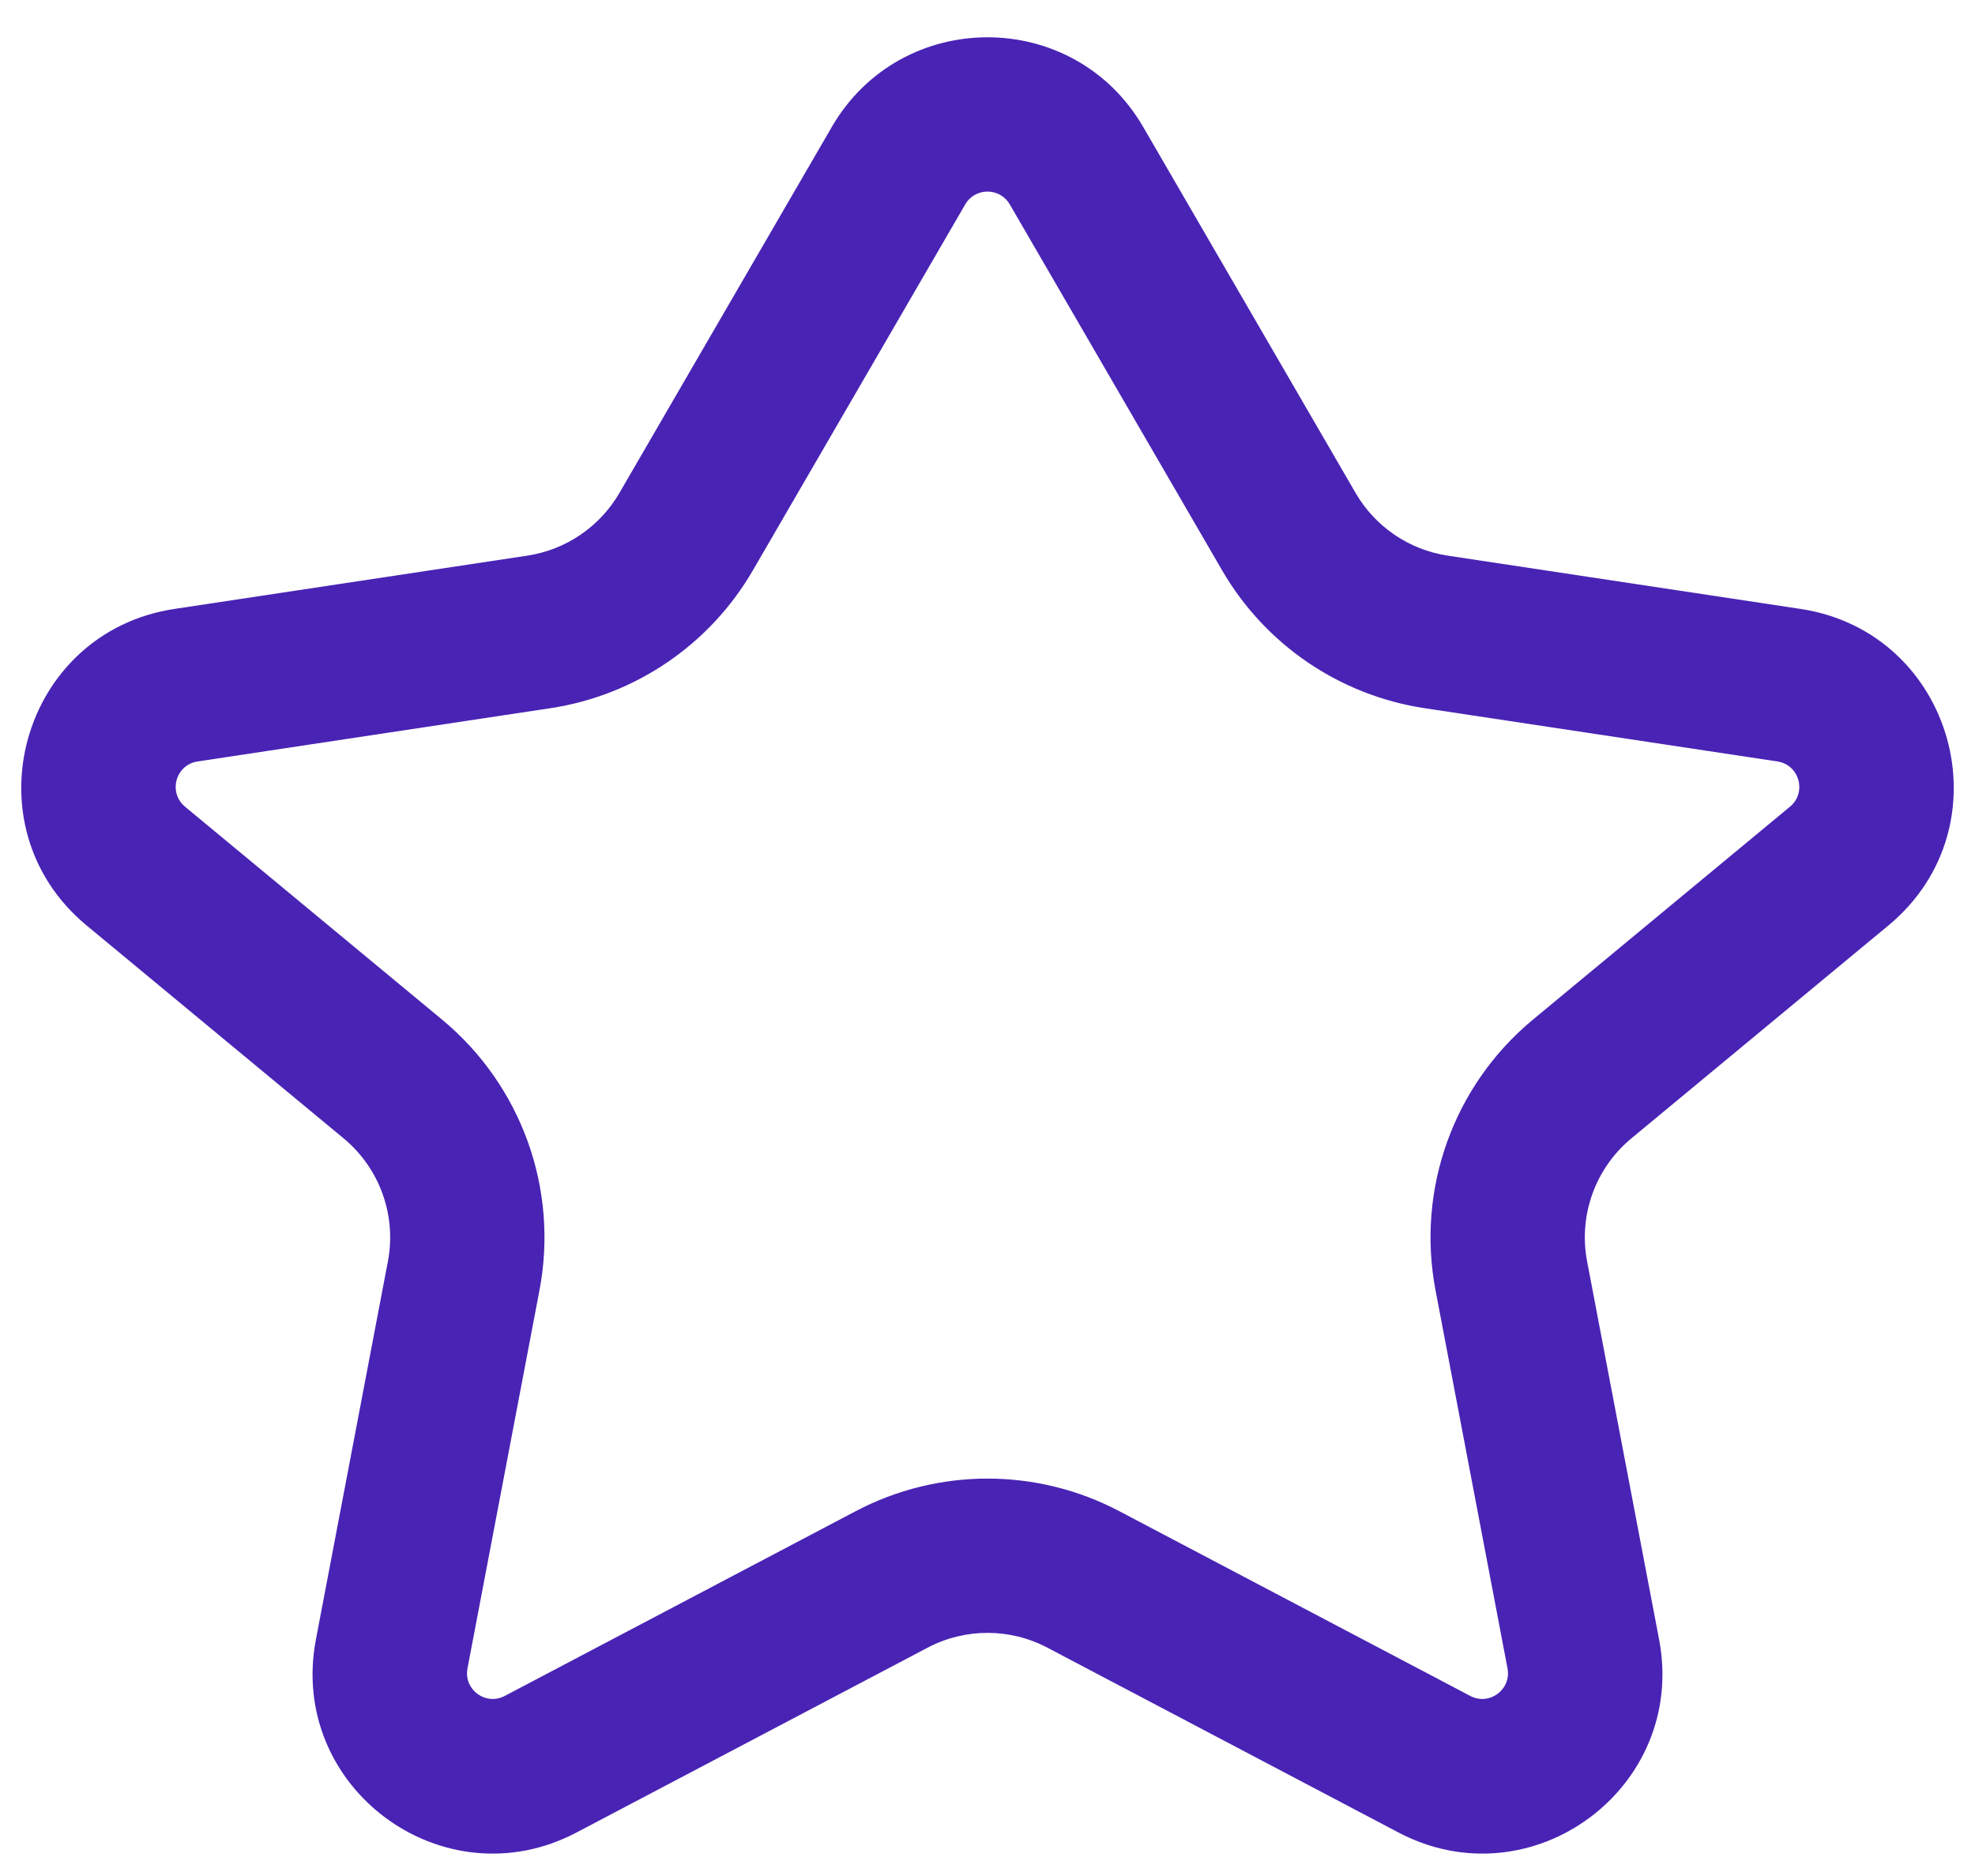 <svg width="40" height="38" viewBox="0 0 40 38" fill="none" xmlns="http://www.w3.org/2000/svg">
<path fill-rule="evenodd" clip-rule="evenodd" d="M16.847 2.571C18.252 0.15 21.748 0.15 23.153 2.571L27.456 9.987C27.853 10.67 28.538 11.136 29.32 11.255L36.465 12.334C39.579 12.804 40.672 16.737 38.246 18.746L33.04 23.059C32.309 23.665 31.966 24.62 32.144 25.552L33.602 33.21C34.173 36.21 31.024 38.541 28.322 37.118L21.213 33.375C20.454 32.975 19.546 32.975 18.787 33.375L11.678 37.118C8.976 38.541 5.827 36.21 6.398 33.21L7.856 25.552C8.034 24.62 7.69 23.665 6.96 23.059L1.754 18.746C-0.672 16.737 0.421 12.804 3.535 12.334L10.68 11.255C11.462 11.136 12.147 10.67 12.544 9.987L16.847 2.571ZM20.451 4.14C20.25 3.794 19.75 3.794 19.549 4.14L15.247 11.555C14.374 13.059 12.866 14.085 11.147 14.345L4.002 15.424C3.557 15.491 3.401 16.053 3.747 16.34L8.953 20.653C10.561 21.985 11.317 24.086 10.926 26.136L9.468 33.795C9.386 34.223 9.836 34.556 10.222 34.353L17.331 30.61C19.002 29.73 20.998 29.73 22.669 30.61L29.778 34.353C30.164 34.556 30.613 34.223 30.532 33.795L29.074 26.136C28.683 24.086 29.439 21.985 31.047 20.653L36.253 16.34C36.599 16.053 36.443 15.491 35.998 15.424L28.853 14.345C27.134 14.085 25.626 13.059 24.753 11.555L20.451 4.14Z" fill="#4923B4"/>
</svg>
